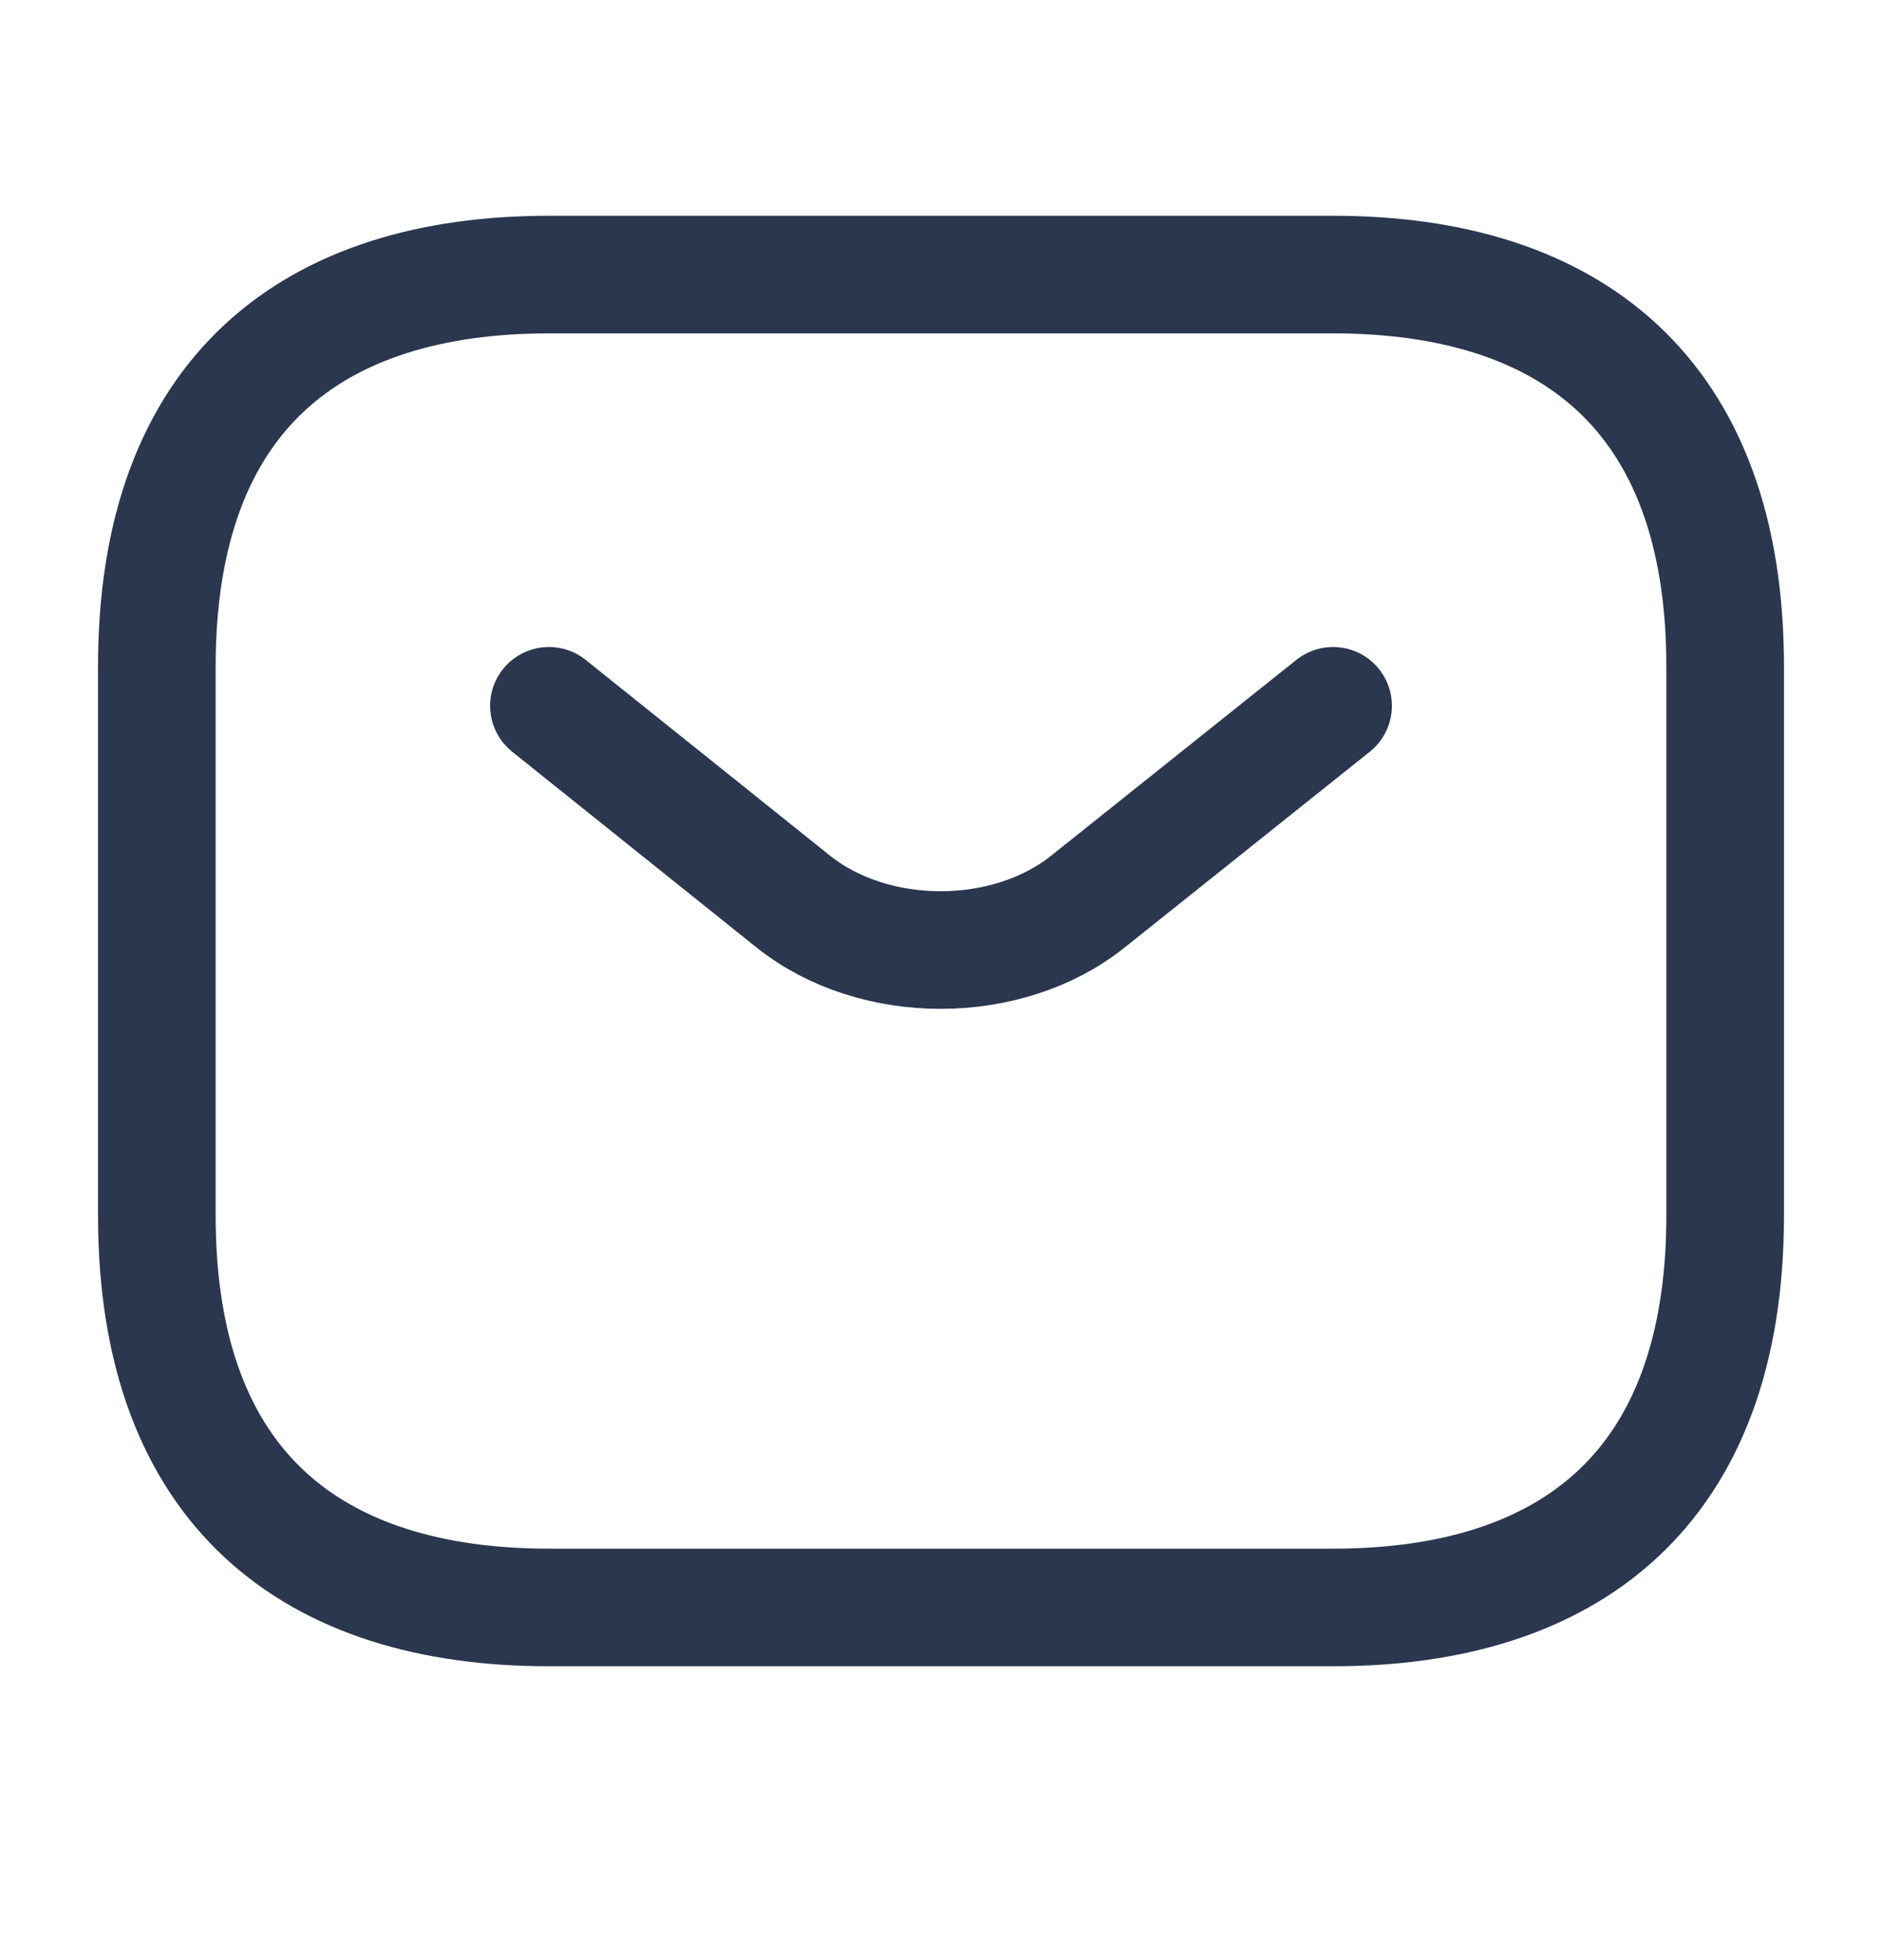 <svg width="24" height="25" viewBox="0 0 24 25" fill="none" xmlns="http://www.w3.org/2000/svg">
<path d="M17 20.502H7C4 20.502 2 19.002 2 15.502V8.502C2 5.002 4 3.502 7 3.502H17C20 3.502 22 5.002 22 8.502V15.502C22 19.002 20 20.502 17 20.502Z" stroke="#2A374E" stroke-width="1.5" stroke-miterlimit="10" stroke-linecap="round" stroke-linejoin="round"/>
<path d="M17 9.002L13.87 11.502C12.84 12.322 11.15 12.322 10.12 11.502L7 9.002" stroke="#2A374E" stroke-width="1.5" stroke-miterlimit="10" stroke-linecap="round" stroke-linejoin="round"/>
</svg>
